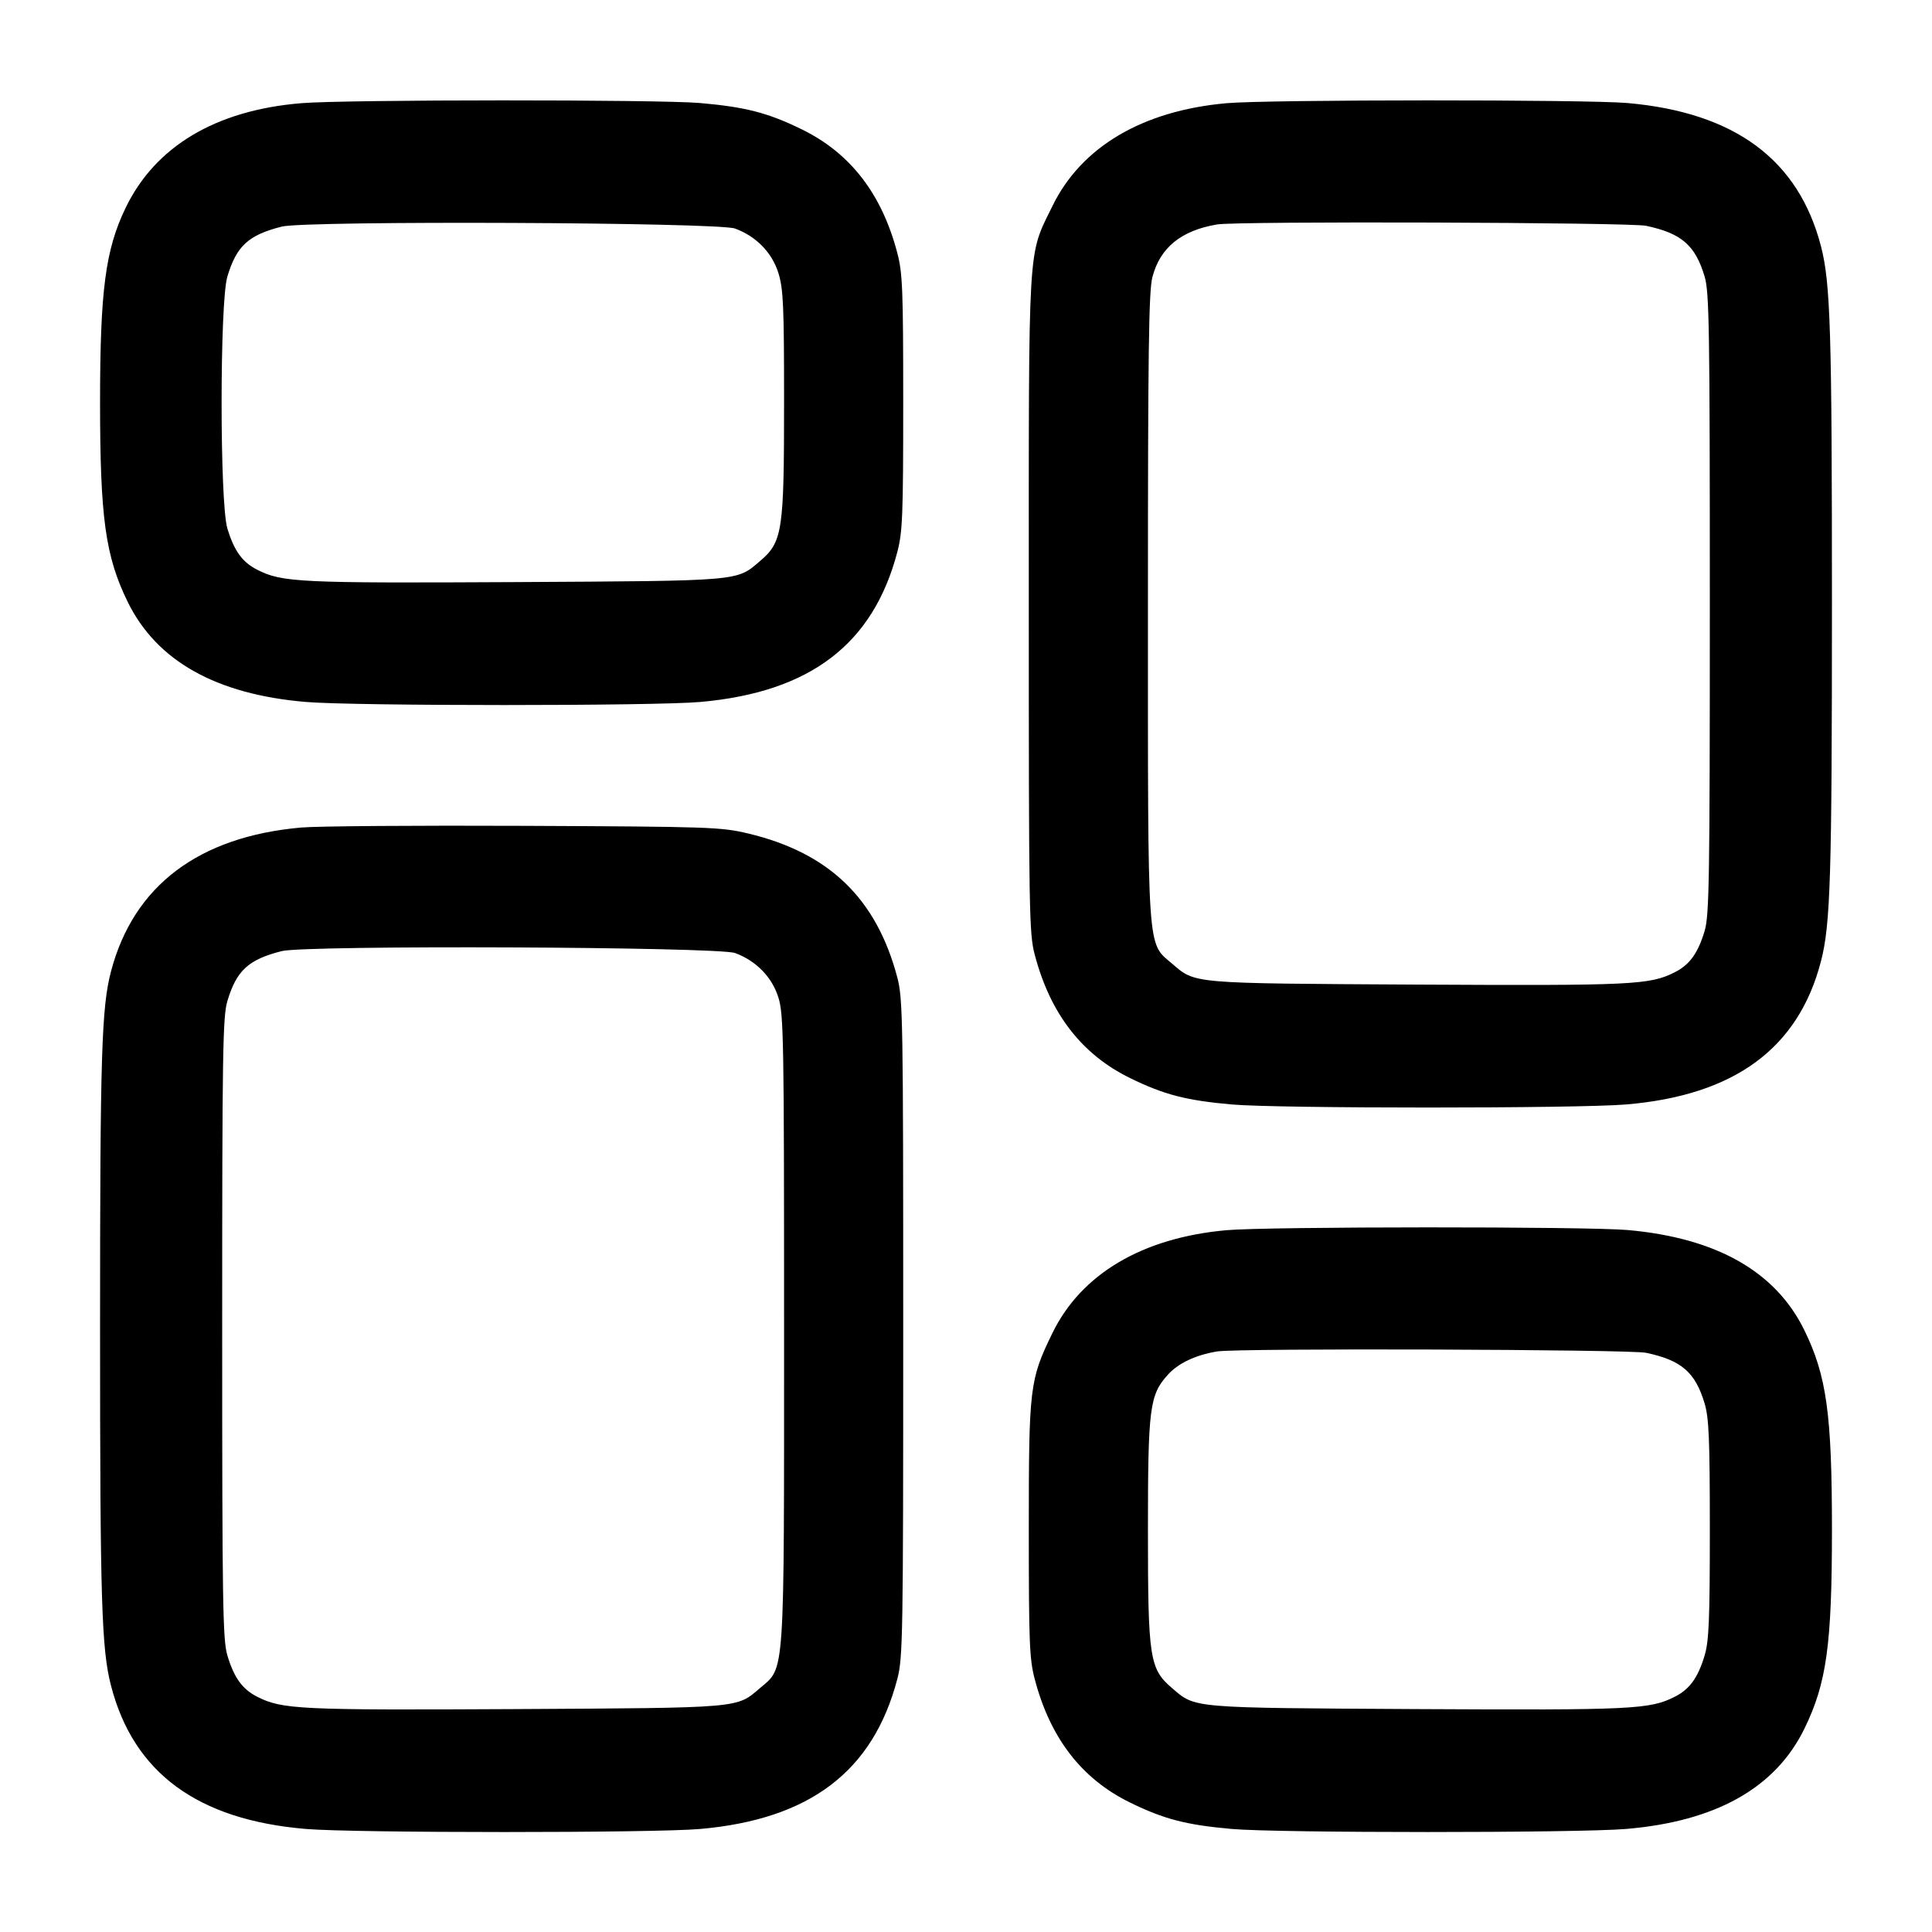 <svg width="24" height="24" fill="none" xmlns="http://www.w3.org/2000/svg"><path d="M3.74 1.282c-1.061.088-1.812.537-2.18 1.301-.251.52-.317 1.027-.317 2.417 0 1.431.066 1.909.342 2.474.359.736 1.099 1.152 2.215 1.246.601.051 4.333.051 4.9 0 1.362-.121 2.145-.716 2.446-1.86.066-.25.074-.452.074-1.86 0-1.408-.008-1.61-.074-1.86-.193-.734-.585-1.24-1.186-1.533-.421-.206-.696-.277-1.26-.327-.505-.045-4.42-.044-4.96.002m11.496 0c-1.044.093-1.805.543-2.163 1.279-.309.635-.293.368-.293 4.939 0 3.839.004 4.097.074 4.36.193.734.585 1.24 1.186 1.533.421.206.696.277 1.26.327.567.051 4.299.051 4.9 0 1.346-.113 2.141-.697 2.421-1.78.118-.456.136-1.054.136-4.44s-.018-3.984-.136-4.44c-.279-1.076-1.068-1.661-2.401-1.78-.508-.045-4.472-.044-4.984.002M9.131 2.839c.262.096.46.299.539.554.061.198.07.403.07 1.607 0 1.603-.019 1.731-.299 1.97-.295.252-.212.245-3.041.261-2.686.014-2.895.004-3.206-.154-.185-.094-.287-.237-.37-.514-.095-.321-.095-2.805 0-3.126.114-.381.261-.517.676-.622.302-.076 5.418-.054 5.631.024m11.317-.034c.44.093.612.242.728.632.057.193.064.643.064 4.063s-.007 3.87-.064 4.063c-.083.277-.185.42-.37.514-.311.158-.52.168-3.206.154-2.829-.016-2.746-.009-3.041-.261-.312-.267-.299-.078-.299-4.45 0-3.158.01-3.899.055-4.076.095-.367.357-.581.805-.656.248-.042 5.125-.026 5.328.017M3.74 10.28c-1.272.113-2.079.722-2.36 1.783-.119.448-.137 1.044-.137 4.437 0 3.386.018 3.984.136 4.44.28 1.083 1.075 1.667 2.421 1.78.601.051 4.333.051 4.9 0 1.362-.121 2.145-.716 2.446-1.86.07-.263.074-.521.074-4.36 0-3.844-.004-4.096-.074-4.36-.259-.979-.848-1.547-1.852-1.786-.337-.08-.471-.085-2.774-.095-1.331-.006-2.582.003-2.78.021m5.391 1.559c.262.096.46.299.539.554.065.21.07.519.07 4.107 0 4.395.013 4.203-.299 4.47-.295.252-.212.245-3.041.261-2.686.014-2.895.004-3.206-.154-.185-.094-.287-.237-.37-.514-.057-.193-.064-.643-.064-4.063s.007-3.87.064-4.063c.114-.381.261-.517.676-.622.302-.076 5.418-.054 5.631.024m6.105 3.443c-1.044.093-1.805.543-2.163 1.279-.283.581-.293.668-.293 2.439 0 1.408.008 1.61.074 1.86.193.734.585 1.24 1.186 1.533.421.206.696.277 1.26.327.567.051 4.299.051 4.9 0 1.116-.094 1.856-.51 2.215-1.246.276-.565.342-1.043.342-2.474 0-1.431-.066-1.909-.342-2.474-.356-.73-1.092-1.148-2.195-1.246-.508-.045-4.472-.044-4.984.002m5.212 1.523c.44.093.612.242.728.632.053.181.064.442.064 1.563s-.011 1.382-.064 1.563c-.083.277-.185.42-.37.514-.311.158-.52.168-3.206.154-2.829-.016-2.746-.009-3.041-.261-.279-.239-.299-.369-.299-1.95 0-1.537.02-1.691.248-1.943.129-.143.343-.244.612-.289.248-.042 5.125-.026 5.328.017" fill-rule="evenodd" fill="#000"/></svg>